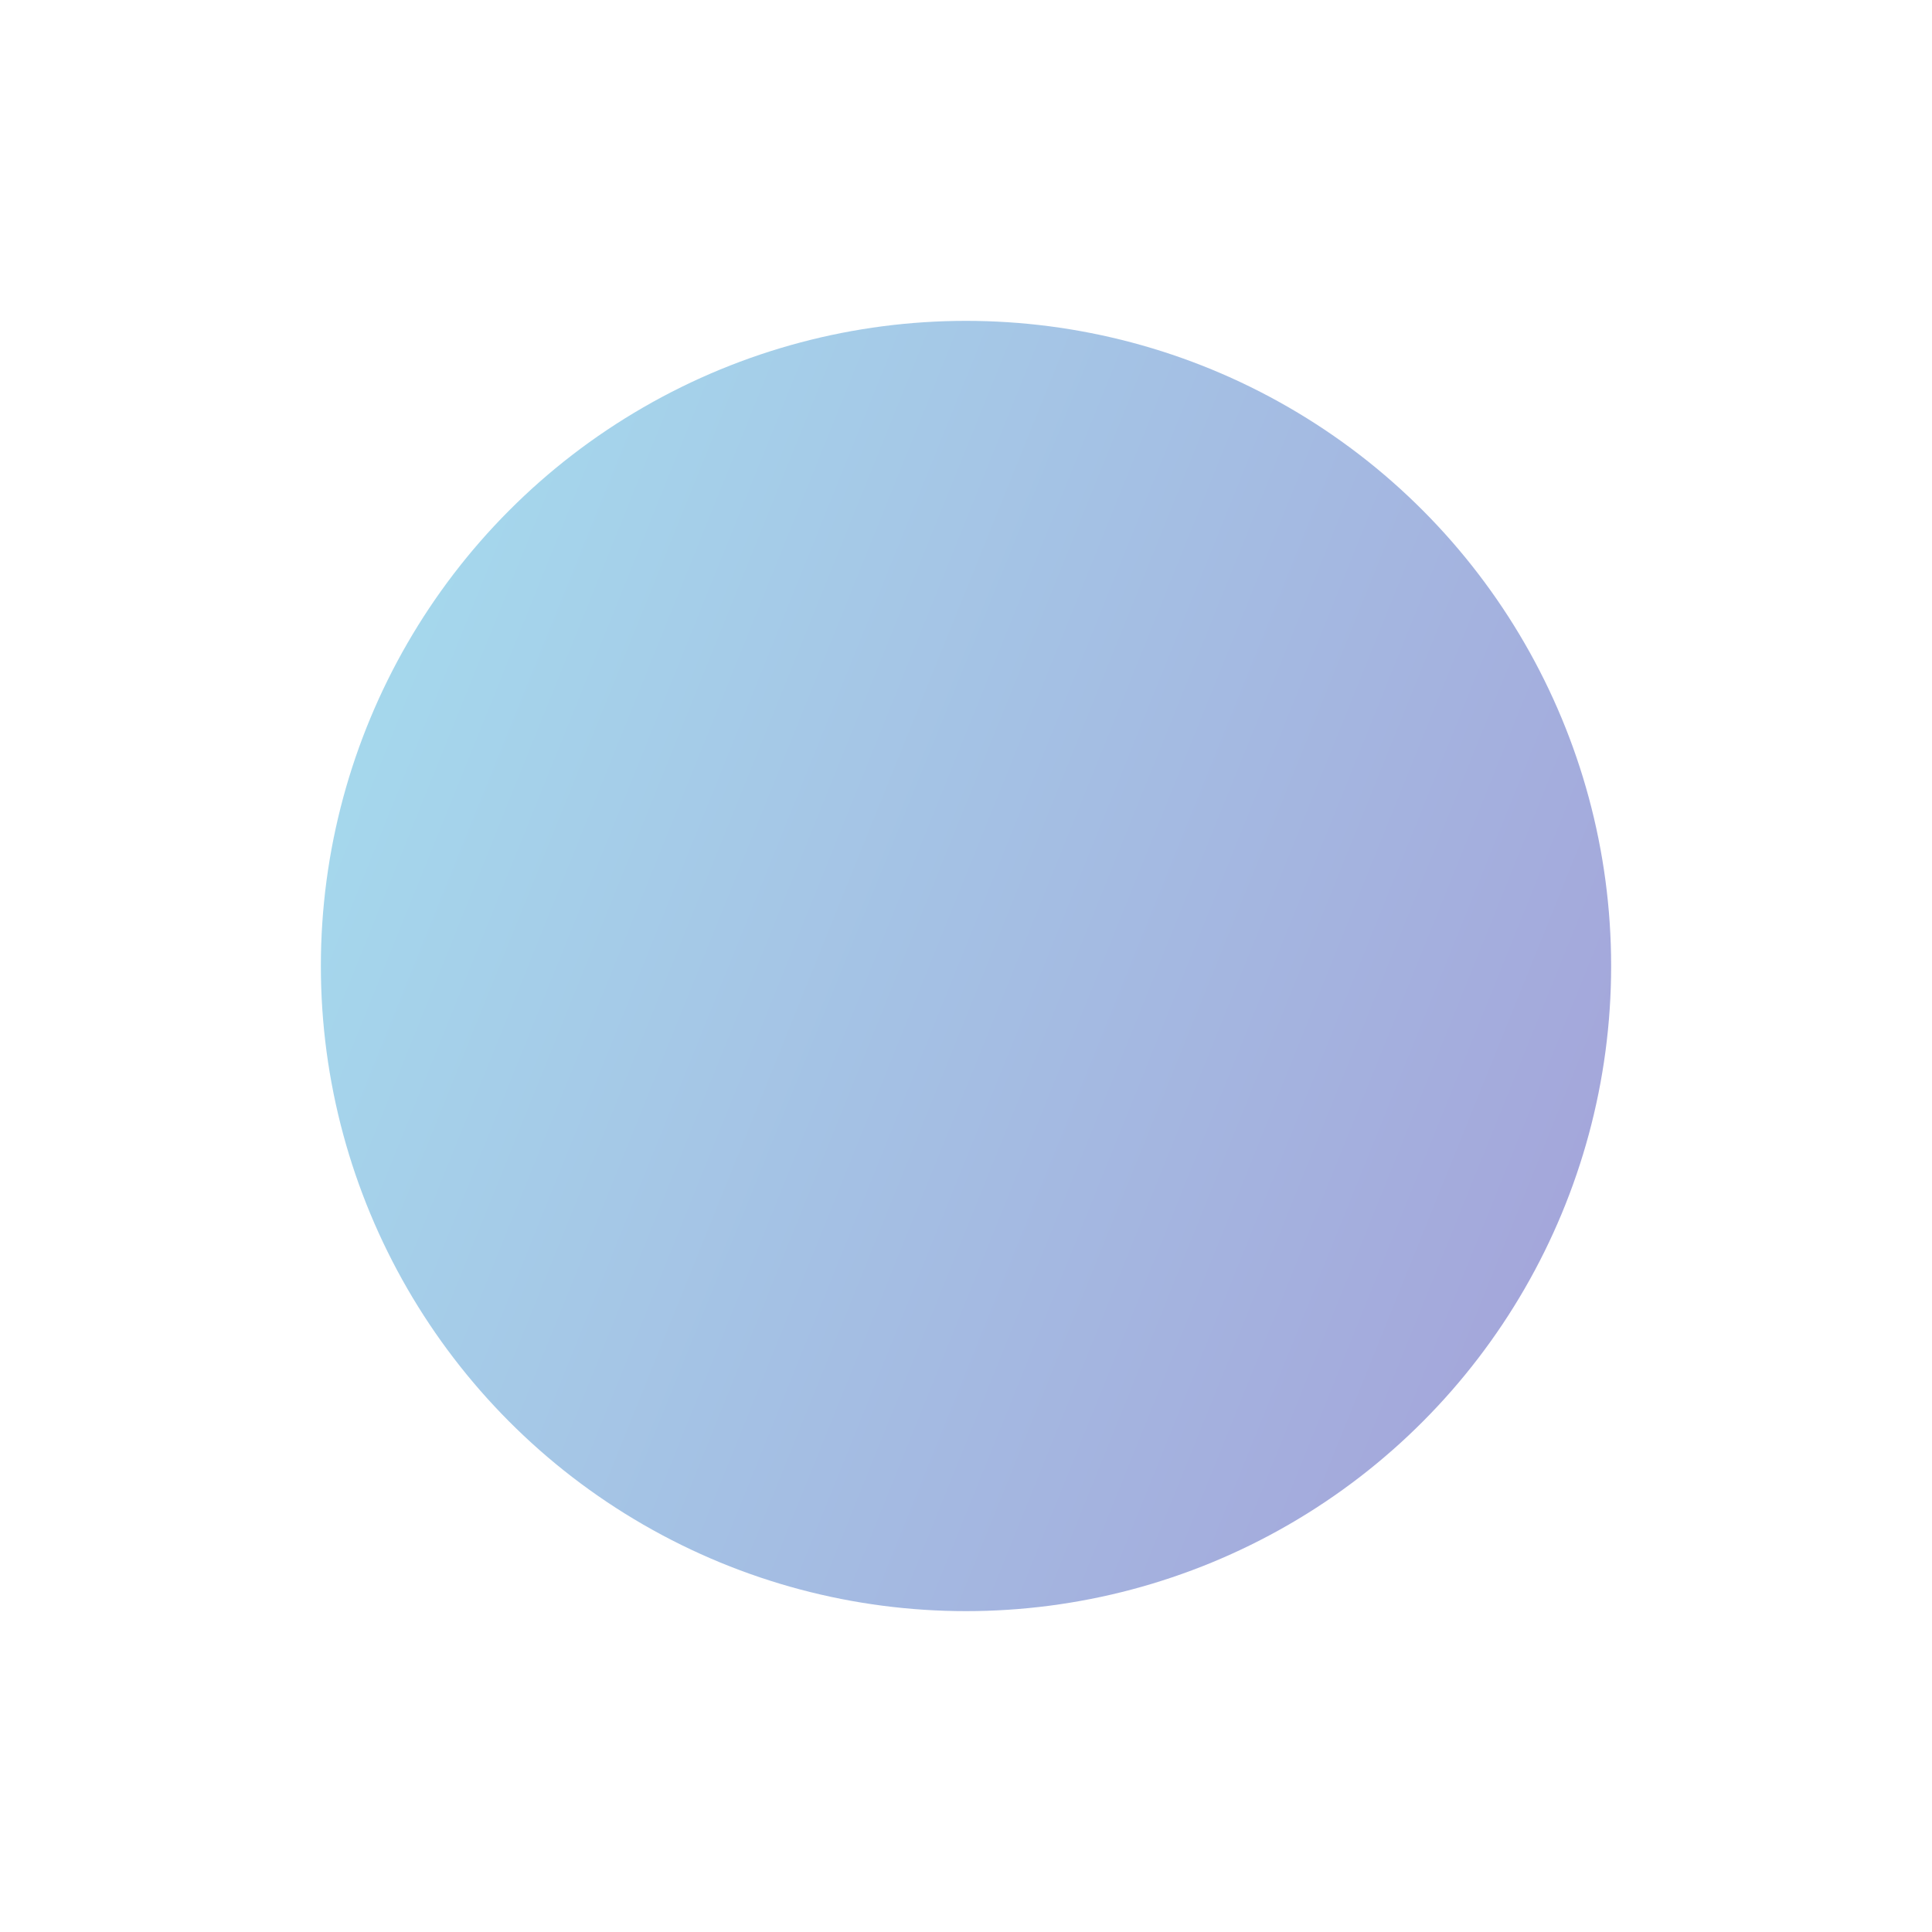 <svg width="566" height="566" viewBox="0 0 566 566" fill="none" xmlns="http://www.w3.org/2000/svg">
<g filter="url(#filter0_f_2_1333)">
<circle cx="283" cy="283" r="189" fill="url(#paint0_linear_2_1333)"/>
</g>
<defs>
<filter id="filter0_f_2_1333" x="0" y="0" width="566" height="566" filterUnits="userSpaceOnUse" color-interpolation-filters="sRGB">
<feFlood flood-opacity="0" result="BackgroundImageFix"/>
<feBlend mode="normal" in="SourceGraphic" in2="BackgroundImageFix" result="shape"/>
<feGaussianBlur stdDeviation="47" result="effect1_foregroundBlur_2_1333"/>
</filter>
<linearGradient id="paint0_linear_2_1333" x1="72.175" y1="30.031" x2="663.976" y2="268.897" gradientUnits="userSpaceOnUse">
<stop stop-color="#4DCBE4" stop-opacity="0.5"/>
<stop offset="1" stop-color="#4827A9" stop-opacity="0.5"/>
</linearGradient>
</defs>
</svg>
